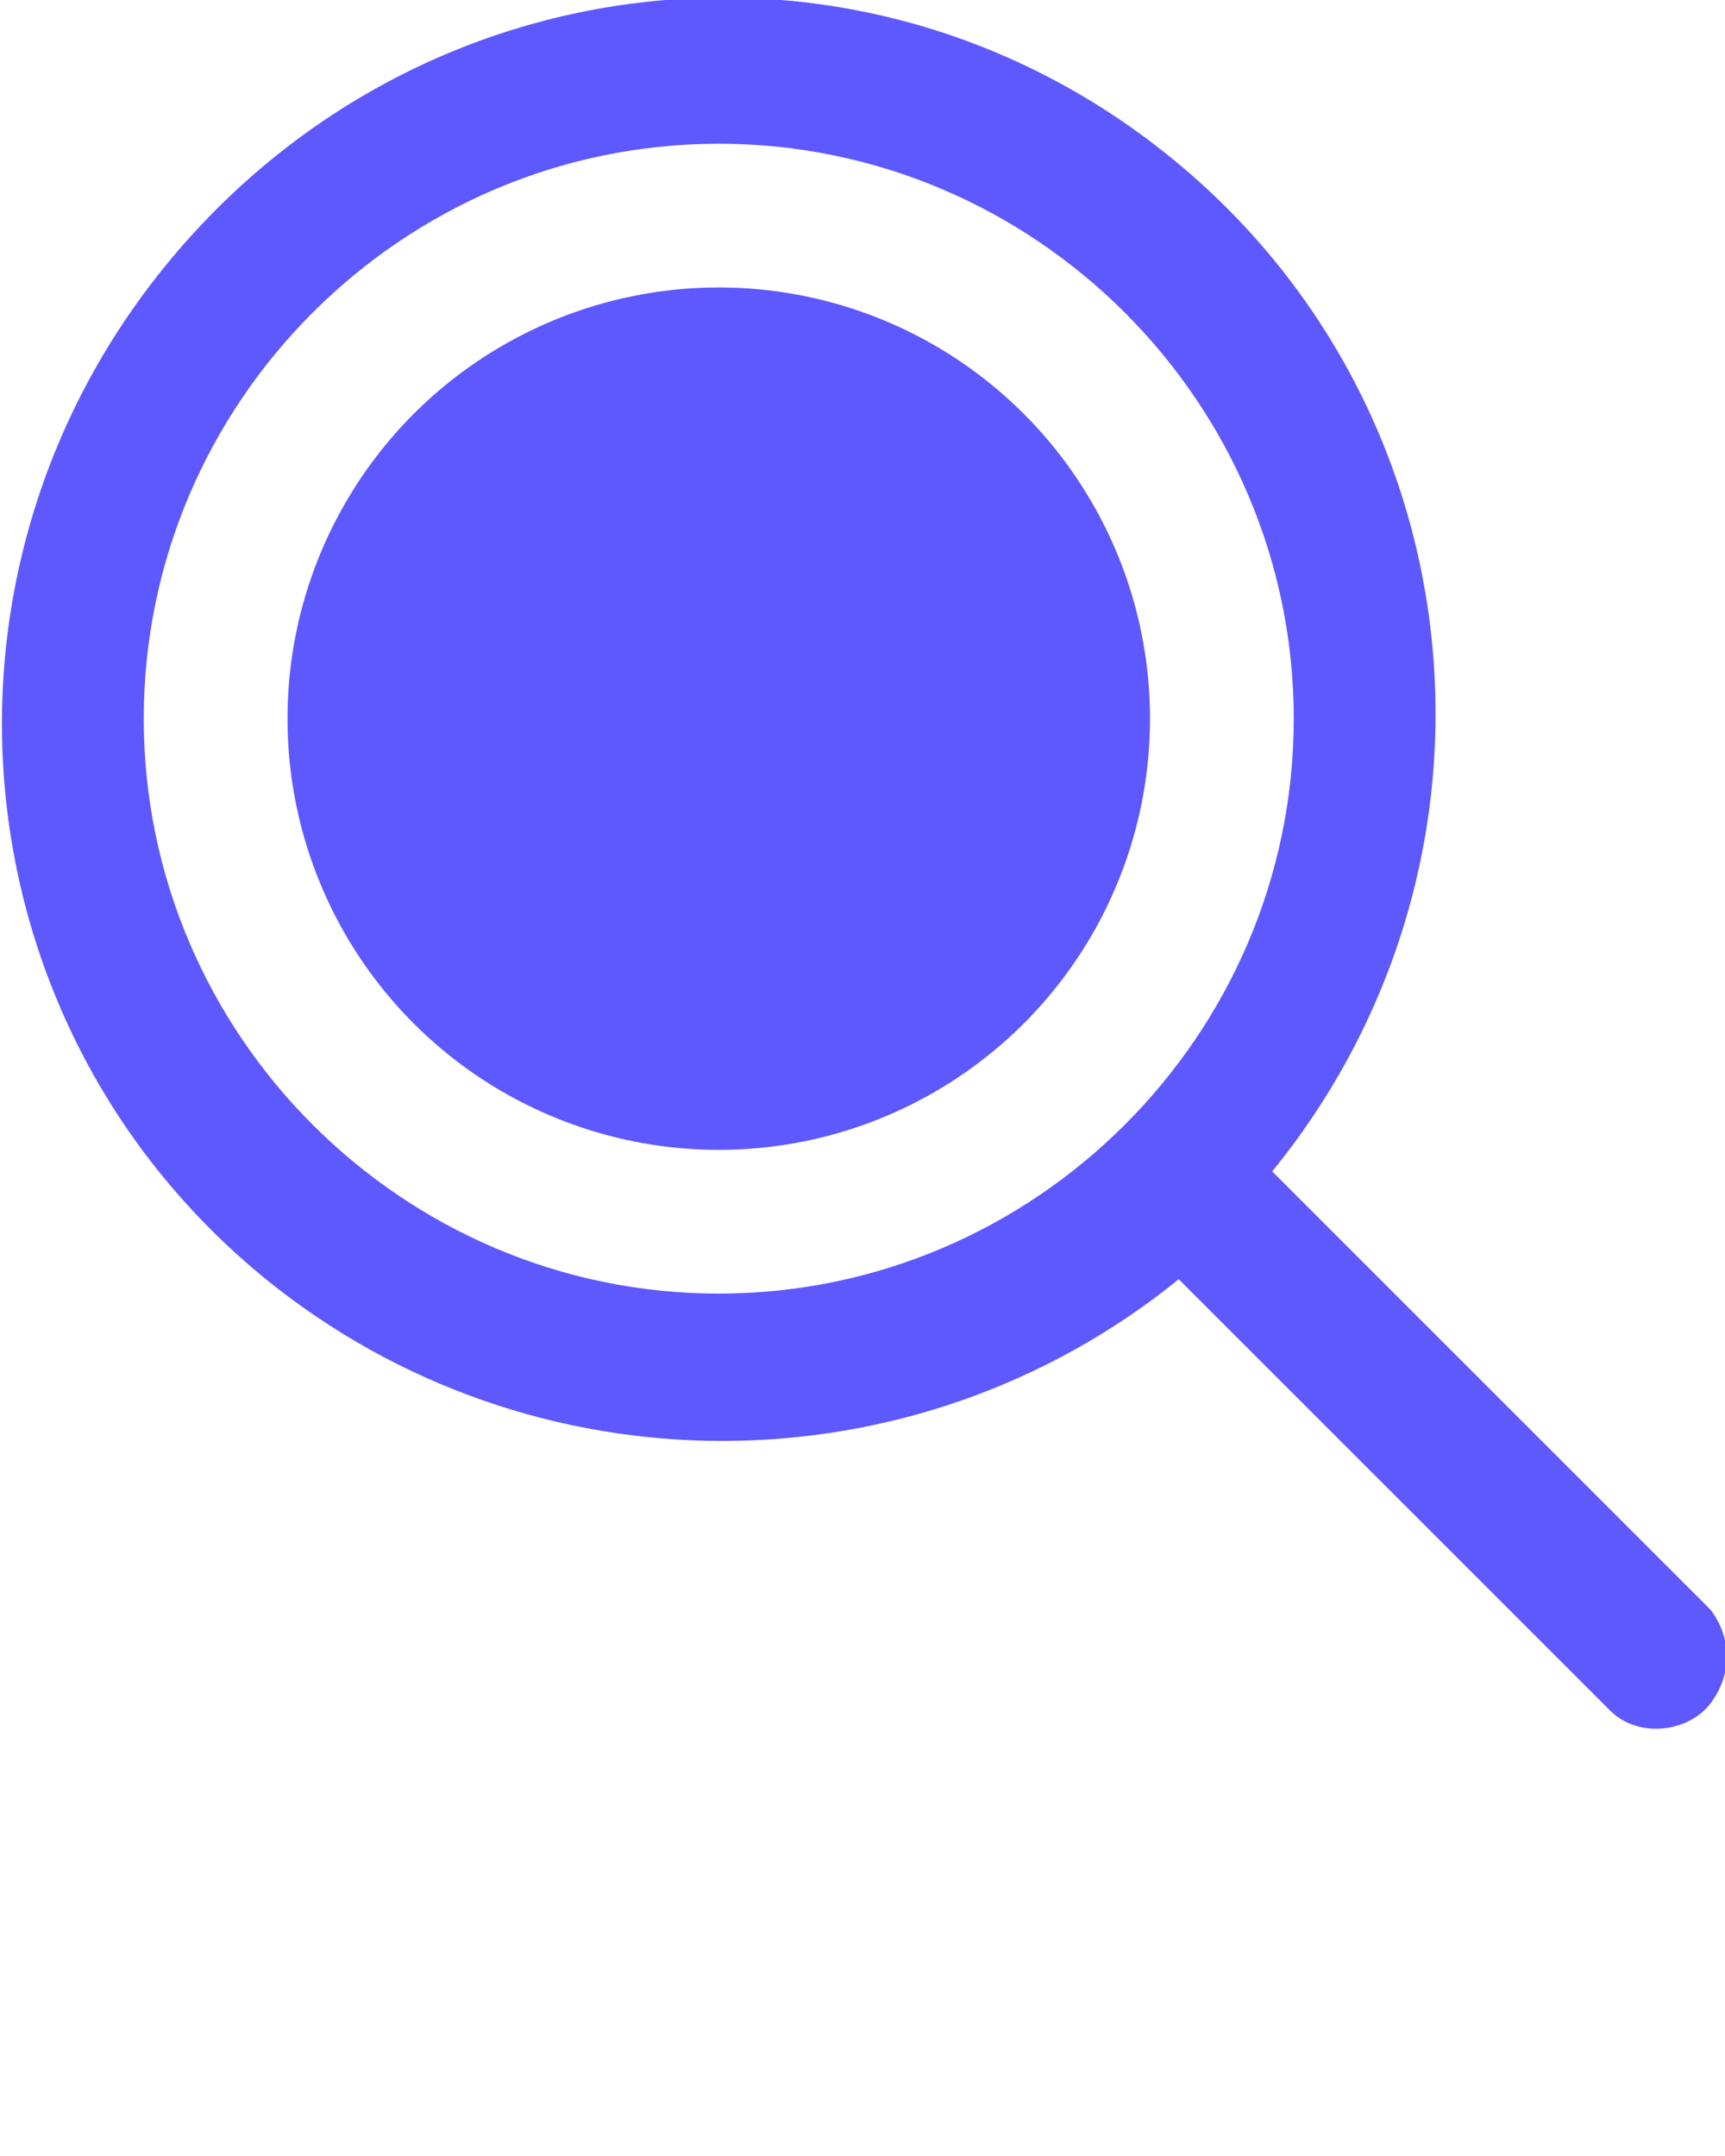 <?xml version="1.0" encoding="utf-8"?>
<!-- Generator: Adobe Illustrator 23.0.3, SVG Export Plug-In . SVG Version: 6.00 Build 0)  -->
<svg version="1.1" id="Layer_1" xmlns="http://www.w3.org/2000/svg" xmlns:xlink="http://www.w3.org/1999/xlink" x="0px" y="0px"
	 viewBox="0 0 24 30" style="enable-background:new 0 0 24 30;" xml:space="preserve">
<style type="text/css">
	.st0{fill:#5E58FF;}
</style>
<title>Search alt 1</title>
<g>
	<path class="st0" d="M17.7,16.3c3.5-4.3,2.9-10.6-1.4-14.1S5.8-0.6,2.3,3.7s-2.9,10.6,1.4,14.1c3.7,3,9,3,12.7,0l6,6
		c0.4,0.4,1.1,0.3,1.4-0.1c0.3-0.4,0.3-0.9,0-1.3L17.7,16.3z M10,18c-4.4,0-8-3.6-8-8s3.6-8,8-8s8,3.6,8,8S14.4,18,10,18z"/>
	<circle class="st0" cx="10" cy="10" r="6"/>
</g>
</svg>
